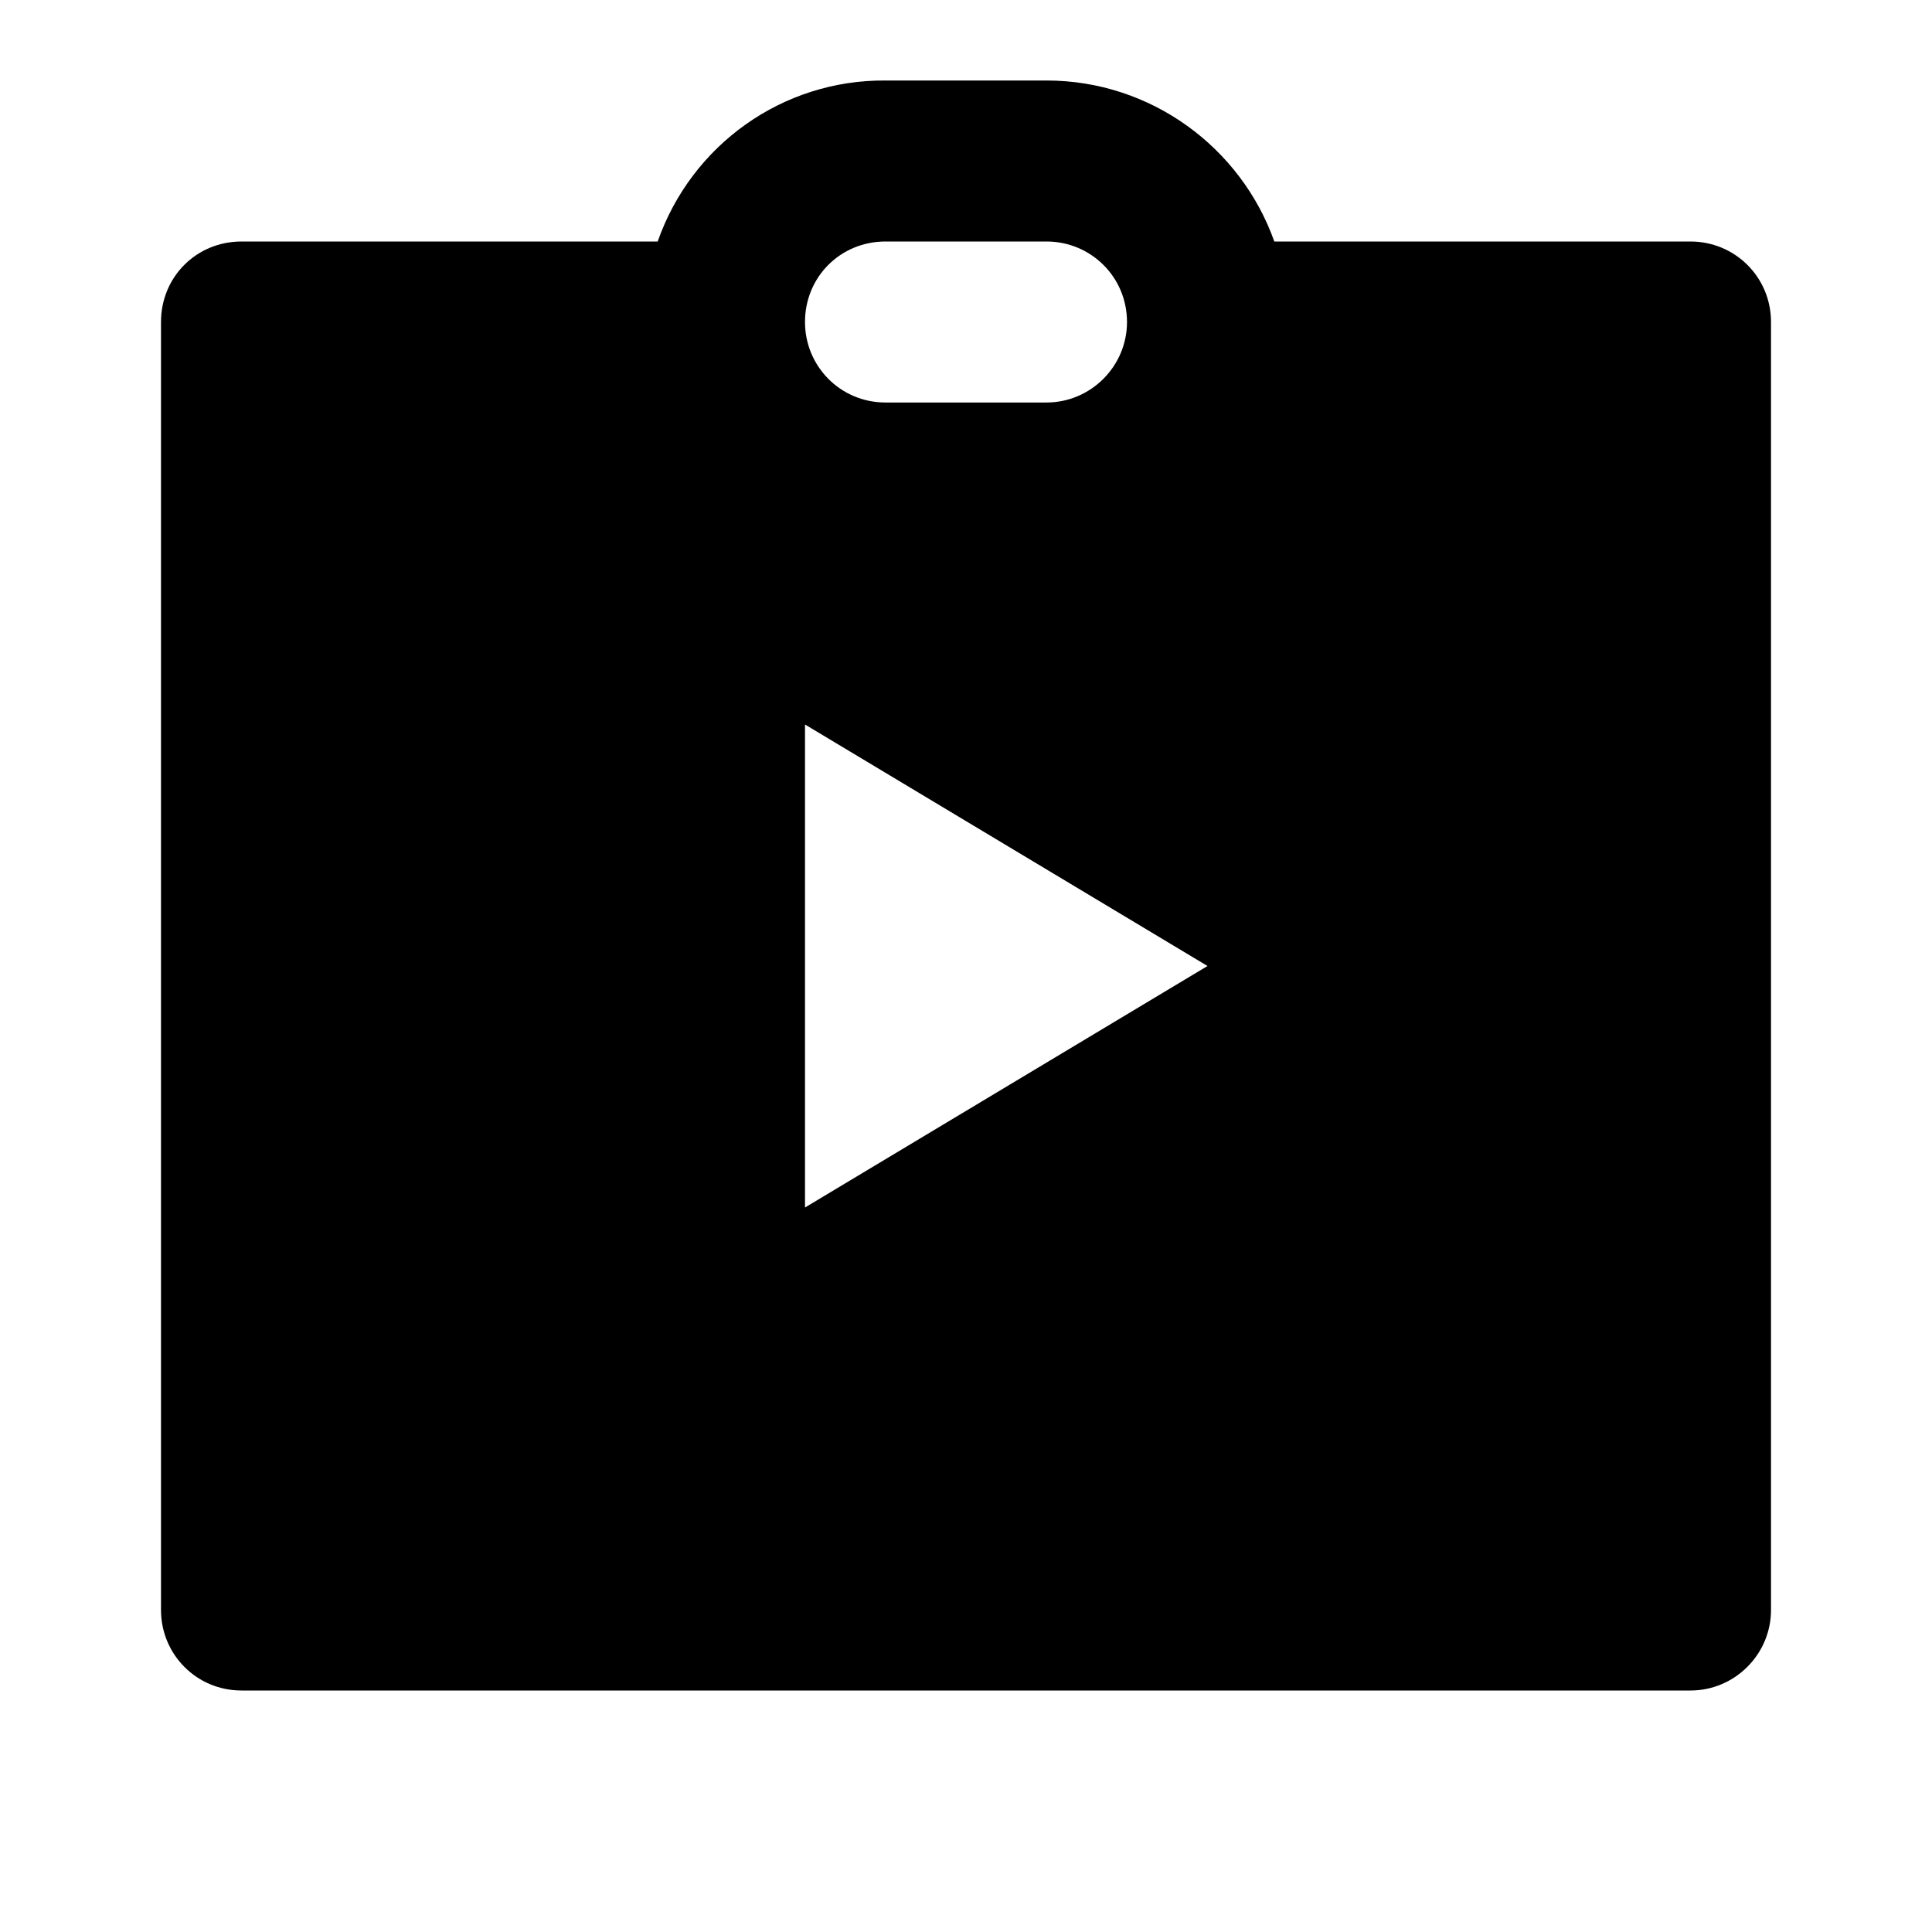 <svg viewBox="0 0 24 24" xmlns="http://www.w3.org/2000/svg"><path fill="none" d="M0 0h24v24H0Z"/><path d="M8.17 3v0C8.59 1.8 9.72.99 11 1h2c1.3 0 2.417.835 2.83 2H21v0c.55 0 1 .44 1 1v16 0c0 .55-.45 1-1 1H3v0c-.56 0-1-.45-1-1V4v0c0-.56.44-1 1-1h5.17ZM10 9v6l5-3 -5-3Zm1-6v0c-.56 0-1 .44-1 1 0 .55.44 1 1 1h2v0c.55 0 1-.45 1-1 0-.56-.45-1-1-1h-2Z"/></svg>